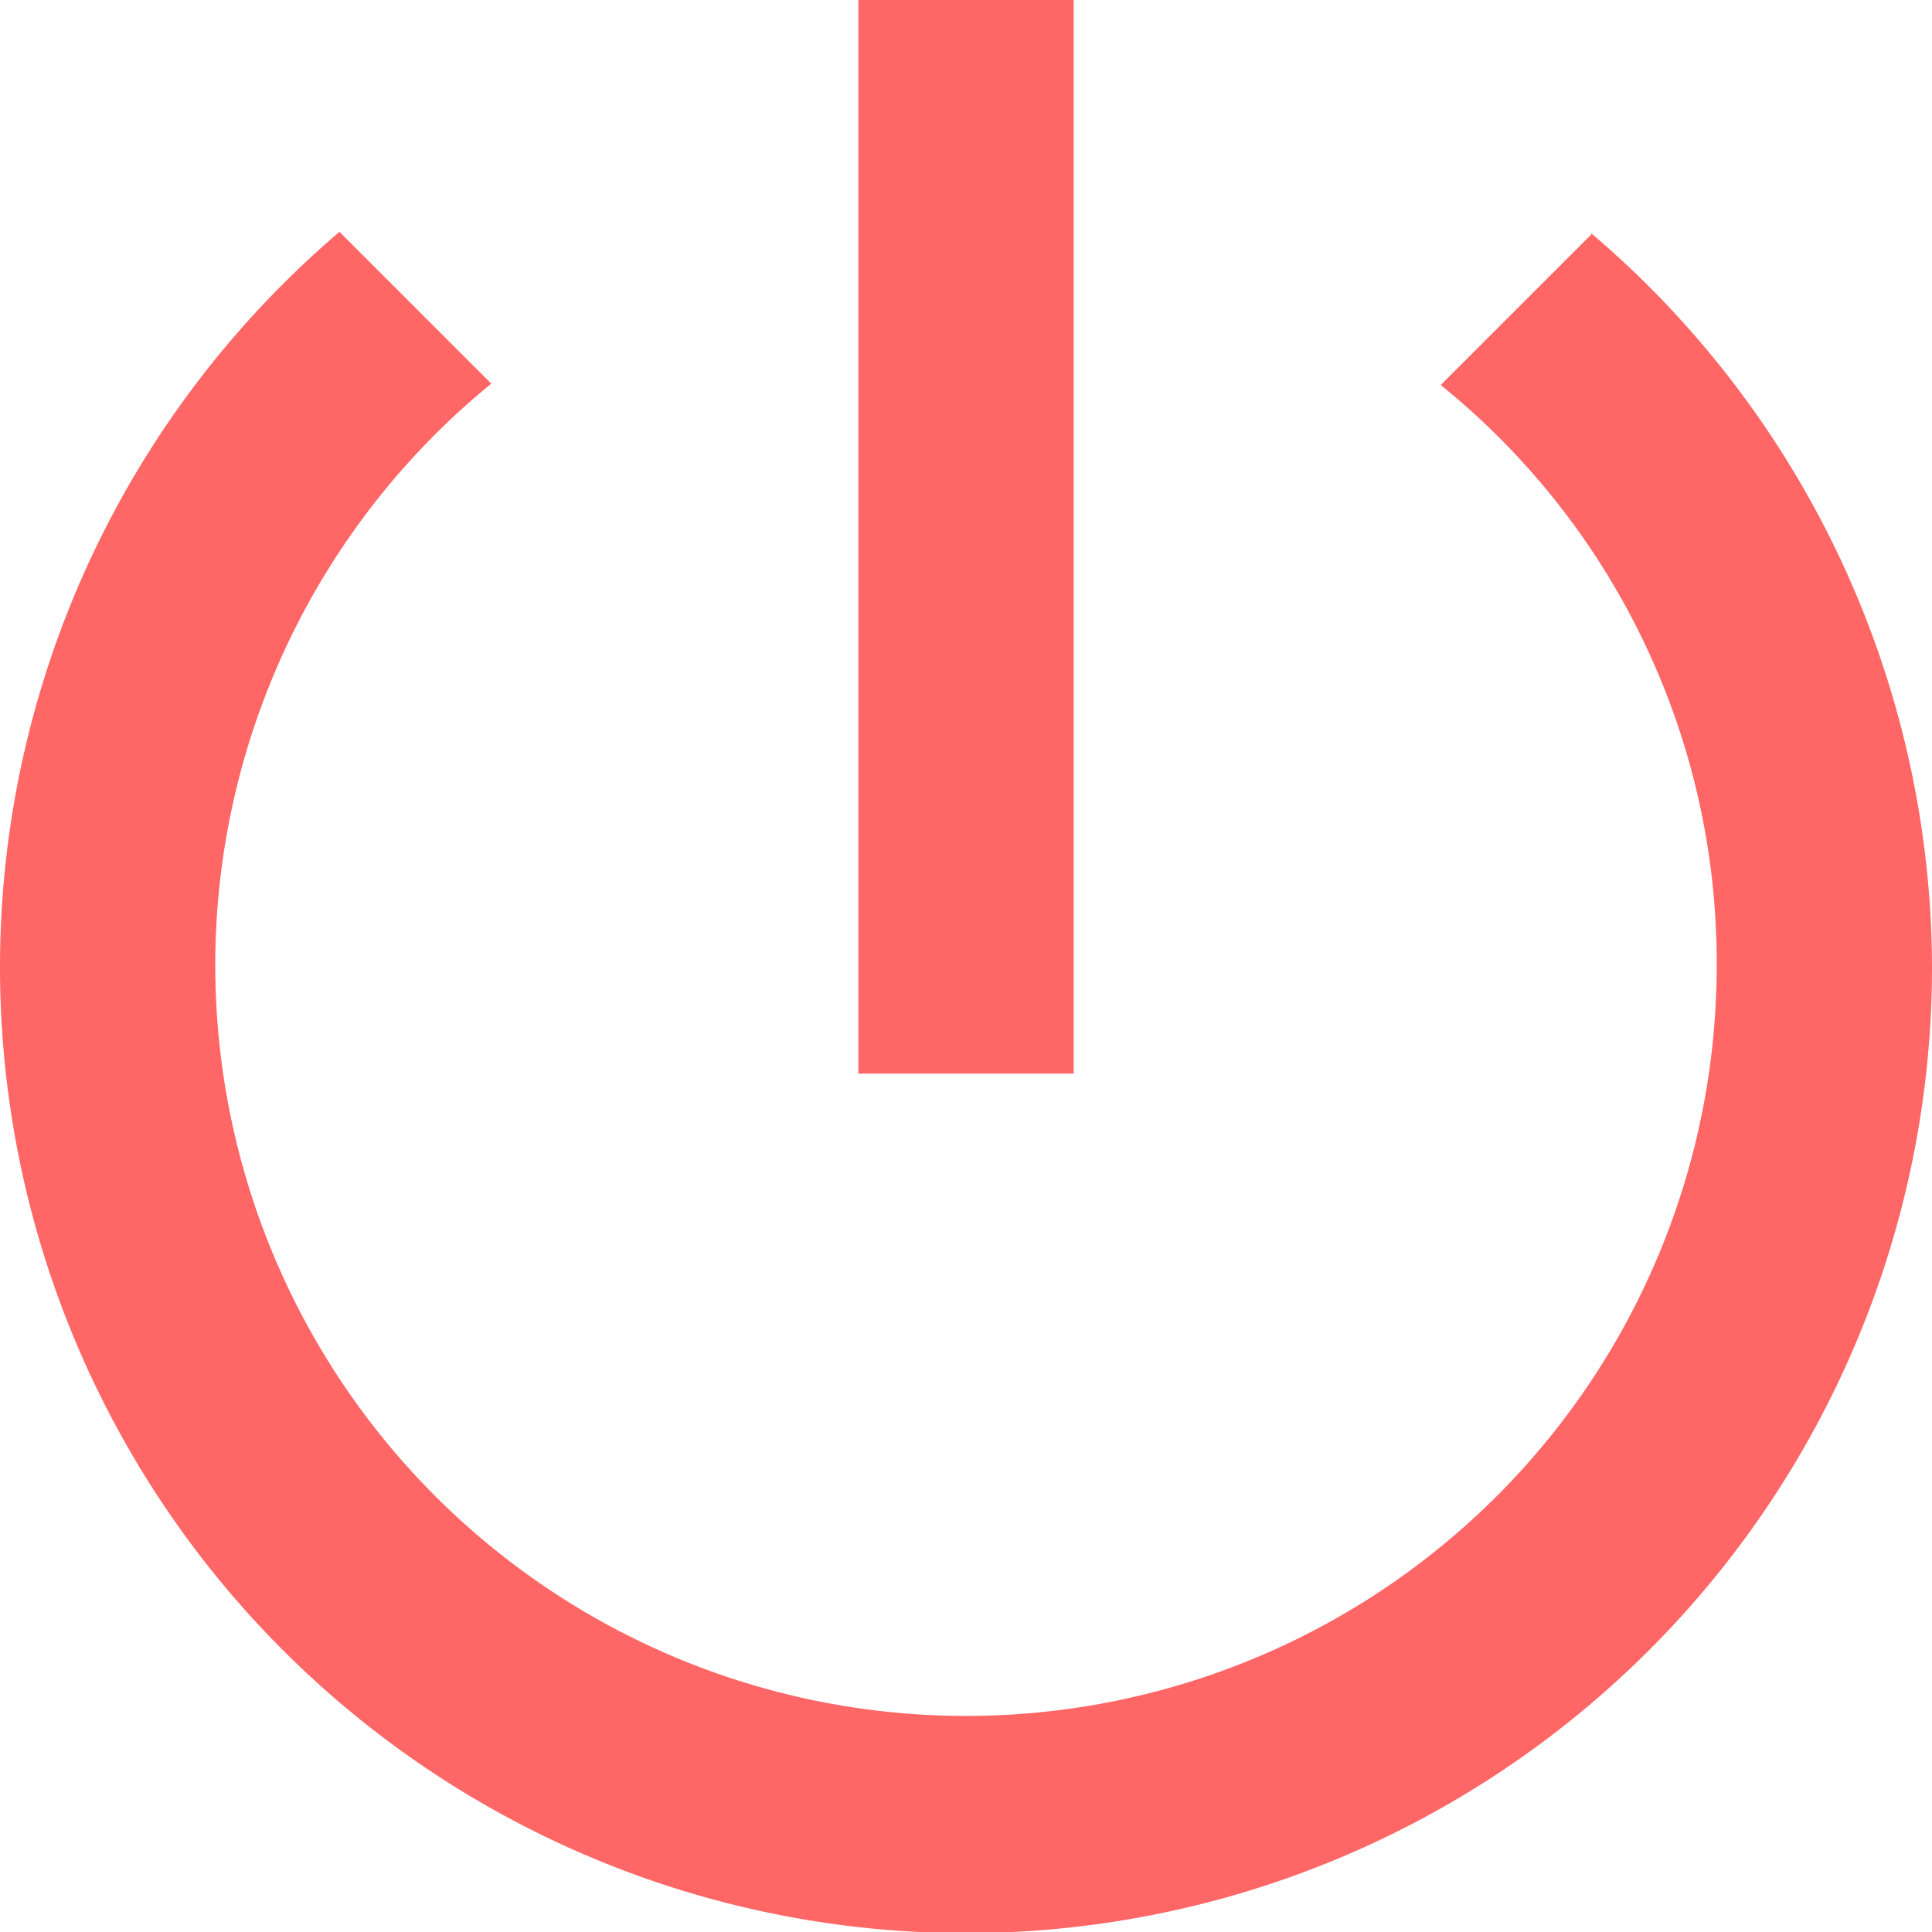 <svg xmlns="http://www.w3.org/2000/svg" viewBox="0 0 14 14"><defs><style>.cls-1{fill:#f66;}</style></defs><title>logout_icon</title><g id="Layer_2" data-name="Layer 2"><g id="Layer_1-2" data-name="Layer 1"><path class="cls-1" d="M7.78,0H6.22V7.78H7.78Zm3.76,1.69-1.1,1.1a5.38,5.38,0,0,1,2,4.21A5.44,5.44,0,1,1,3.56,2.78l-1.1-1.1A7,7,0,1,0,14,7,7,7,0,0,0,11.53,1.69Z"/></g></g></svg>